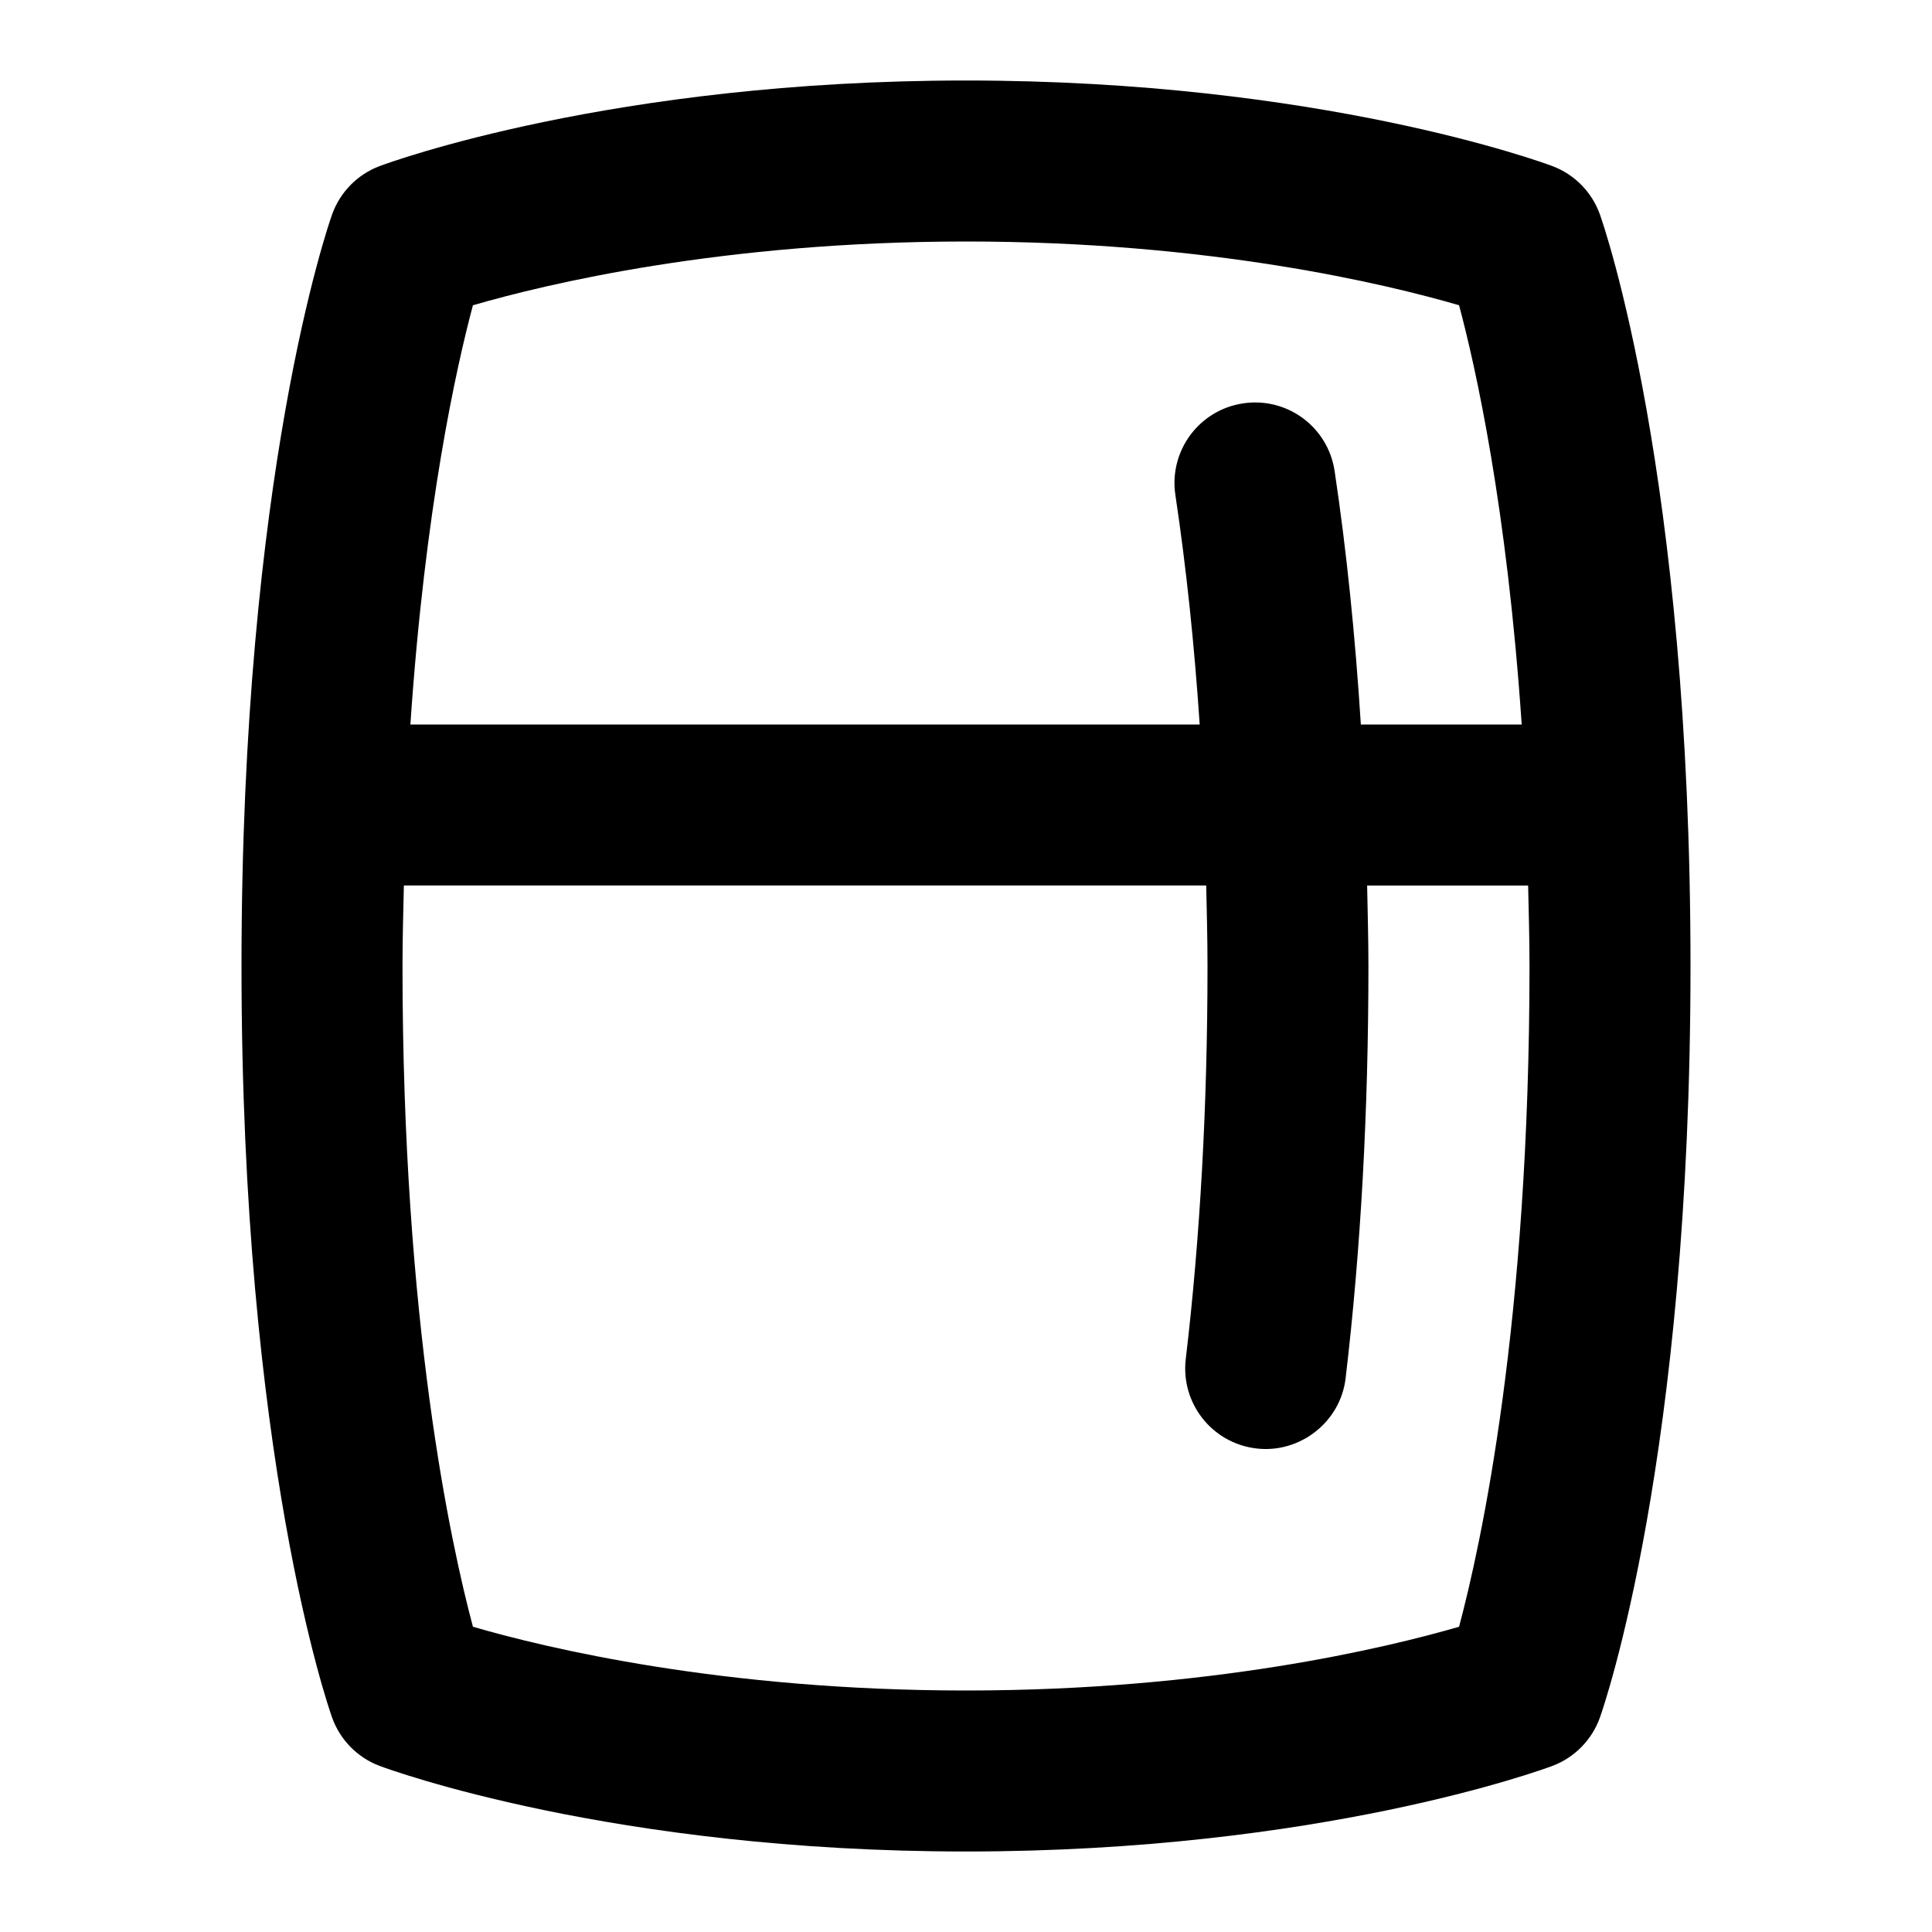<svg id="Layer_1" viewBox="0 0 24 24" xmlns="http://www.w3.org/2000/svg" data-name="Layer 1"><path d="m19.875 2.665c-.099-.278-.315-.498-.591-.602-.116-.043-2.887-1.063-7.284-1.063s-7.168 1.02-7.284 1.063c-.276.104-.492.324-.591.602-.046.129-1.125 3.232-1.125 9.335s1.079 9.206 1.125 9.335c.099.278.315.498.591.602.116.043 2.887 1.063 7.284 1.063s7.168-1.02 7.284-1.063c.276-.104.492-.324.591-.602.046-.129 1.125-3.232 1.125-9.335s-1.079-9.206-1.125-9.335zm-7.875.335c3.025 0 5.22.528 6.125.792.207.772.596 2.516.778 5.208h-1.998c-.07-1.102-.177-2.157-.326-3.149-.082-.547-.59-.923-1.138-.84-.546.082-.922.591-.84 1.138.135.899.235 1.852.302 2.851h-9.805c.182-2.694.571-4.438.777-5.208.906-.263 3.101-.792 6.125-.792zm6.125 17.208c-.906.263-3.101.792-6.125.792s-5.219-.528-6.125-.792c-.275-1.029-.875-3.782-.875-8.208 0-.35.01-.671.017-1h9.967c.007.332.016.66.016 1 0 1.728-.091 3.371-.27 4.882-.065.549.327 1.046.875 1.111.538.066 1.048-.325 1.111-.875.188-1.589.283-3.312.283-5.118 0-.339-.01-.668-.016-1h2c.007.329.017.65.017 1 0 4.428-.601 7.182-.875 8.208z"/></svg>